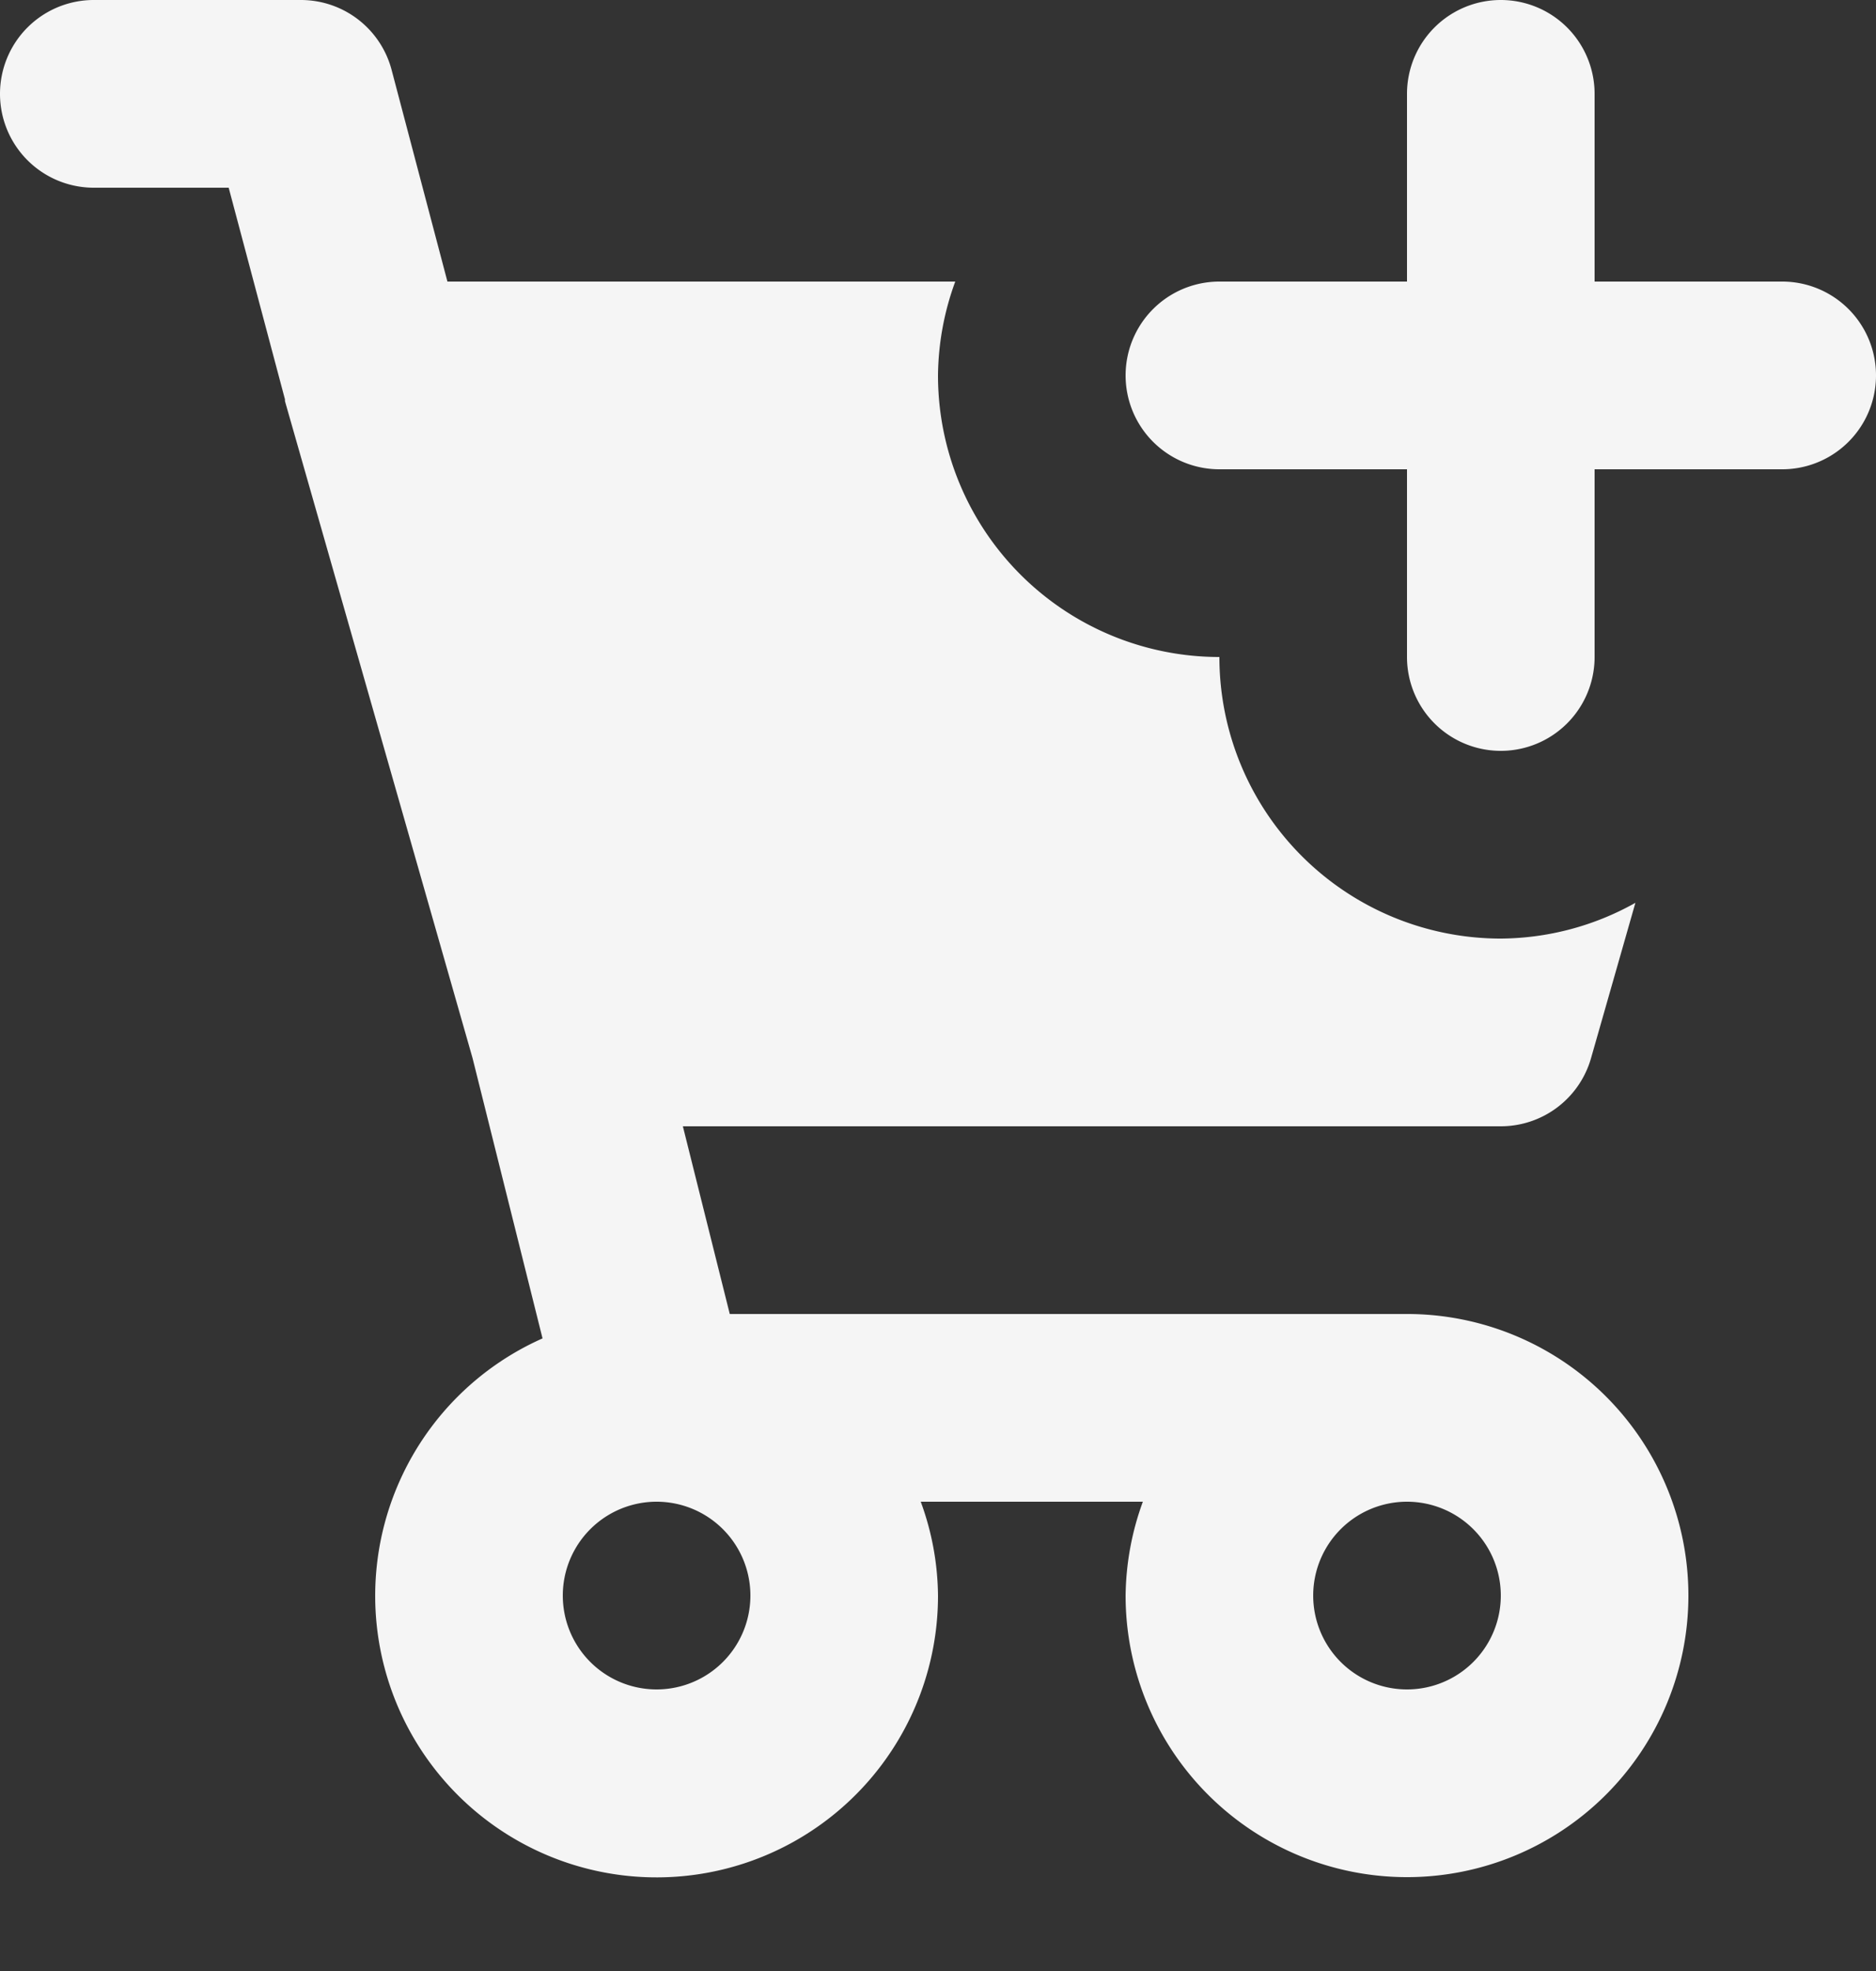 <svg class="w-6 h-6 text-gray-100" style="fill:whitesmoke;" aria-hidden="true" xmlns="http://www.w3.org/2000/svg" fill="currentColor" viewBox="0 0 20 21">
    <rect x="0" y="0" width="20" height="21" fill="#333333" stroke="none"/>
    <path d="M15 14H7.78l-.5-2H16a1 1 0 0 0 .962-.726l.473-1.655A2.968 2.968 0 0 1 16 10a3 3 0 0 1-3-3 3 3 0 0 1-3-3 2.97 2.97 0 0 1 .184-1H4.77L4.175.745A1 1 0 0 0 3.208 0H1a1 1 0 0 0 0 2h1.438l.6 2.255v.019l2 7 .746 2.986A3 3 0 1 0 10 17a2.966 2.966 0 0 0-.184-1h2.368c-.118.32-.18.659-.184 1a3 3 0 1 0 3-3Zm-8 4a1 1 0 1 1 0-2 1 1 0 0 1 0 2Zm8 0a1 1 0 1 1 0-2 1 1 0 0 1 0 2Z"/>
    <path d="M19 3h-2V1a1 1 0 0 0-2 0v2h-2a1 1 0 1 0 0 2h2v2a1 1 0 0 0 2 0V5h2a1 1 0 1 0 0-2Z"/>
  </svg>
